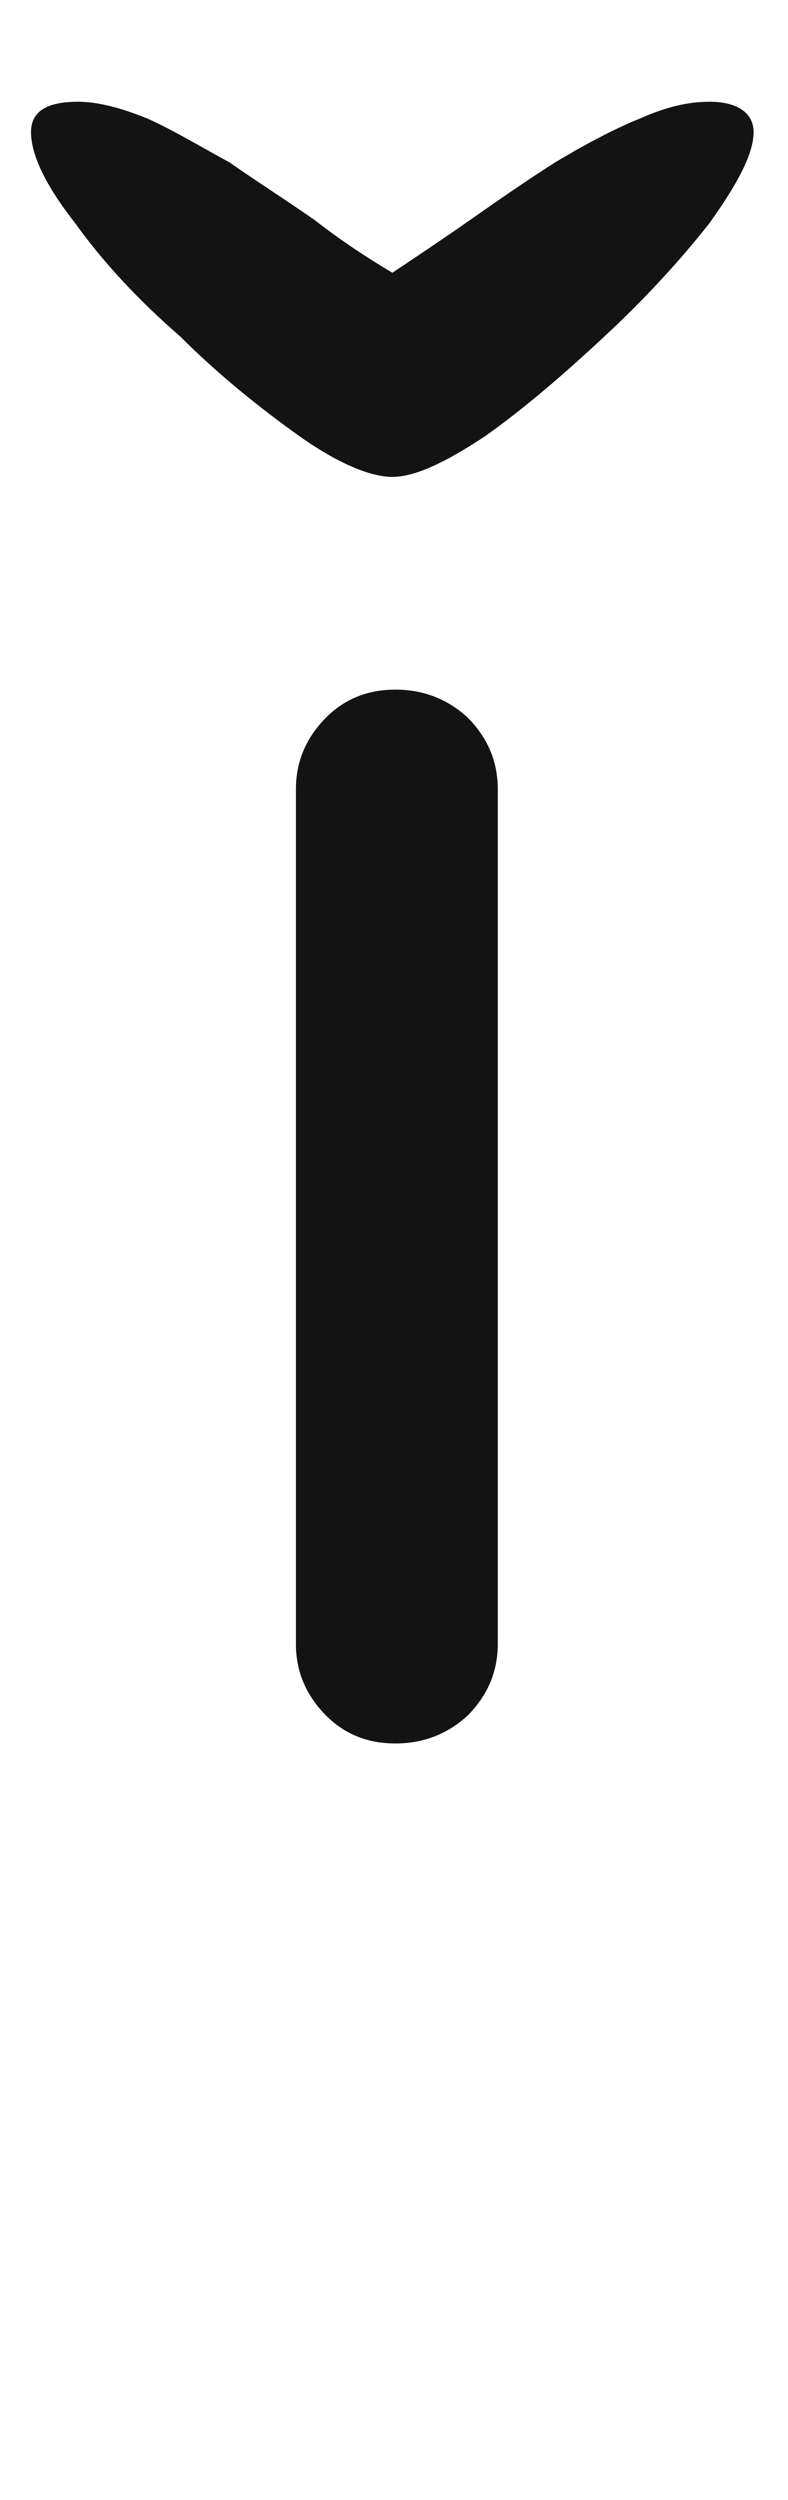 <svg xmlns="http://www.w3.org/2000/svg" width="64" height="203" viewBox="0 0 64 203"><path fill="#131313" d="M2555.534,150.228 C2555.534,134.805 2555.534,111.67 2555.534,80.824 C2555.534,78.578 2556.357,76.631 2558.004,74.984 C2559.502,73.487 2561.373,72.738 2563.619,72.738 C2565.866,72.738 2567.812,73.487 2569.459,74.984 C2571.106,76.631 2571.93,78.578 2571.93,80.824 C2571.93,96.247 2571.93,119.382 2571.93,150.228 C2571.93,152.474 2571.106,154.421 2569.459,156.068 C2567.812,157.565 2565.866,158.314 2563.619,158.314 C2561.373,158.314 2559.502,157.565 2558.004,156.068 C2556.357,154.421 2555.534,152.474 2555.534,150.228 Z M2592.706,27.464 C2592.706,25.896 2591.363,25 2589.122,25 C2587.331,25 2585.539,25.448 2583.523,26.344 C2581.282,27.24 2578.818,28.584 2576.579,29.928 C2574.115,31.496 2571.874,33.064 2569.635,34.632 C2567.394,36.2 2565.378,37.544 2563.363,38.888 C2561.122,37.544 2559.106,36.2 2557.09,34.632 C2554.851,33.064 2552.387,31.496 2550.146,29.928 C2547.682,28.584 2545.443,27.24 2543.427,26.344 C2541.186,25.448 2539.394,25 2537.827,25 C2535.139,25 2534.019,25.896 2534.019,27.464 C2534.019,29.256 2535.139,31.72 2537.602,34.856 C2539.843,37.992 2542.755,41.128 2546.115,44.04 C2549.251,47.176 2552.61,49.864 2555.747,52.104 C2558.883,54.344 2561.57,55.464 2563.363,55.464 C2565.155,55.464 2567.619,54.344 2570.979,52.104 C2574.115,49.864 2577.251,47.176 2580.61,44.04 C2583.747,41.128 2586.659,37.992 2589.122,34.856 C2591.363,31.72 2592.706,29.256 2592.706,27.464 Z" transform="translate(-2531.5 -16.738)"/></svg>